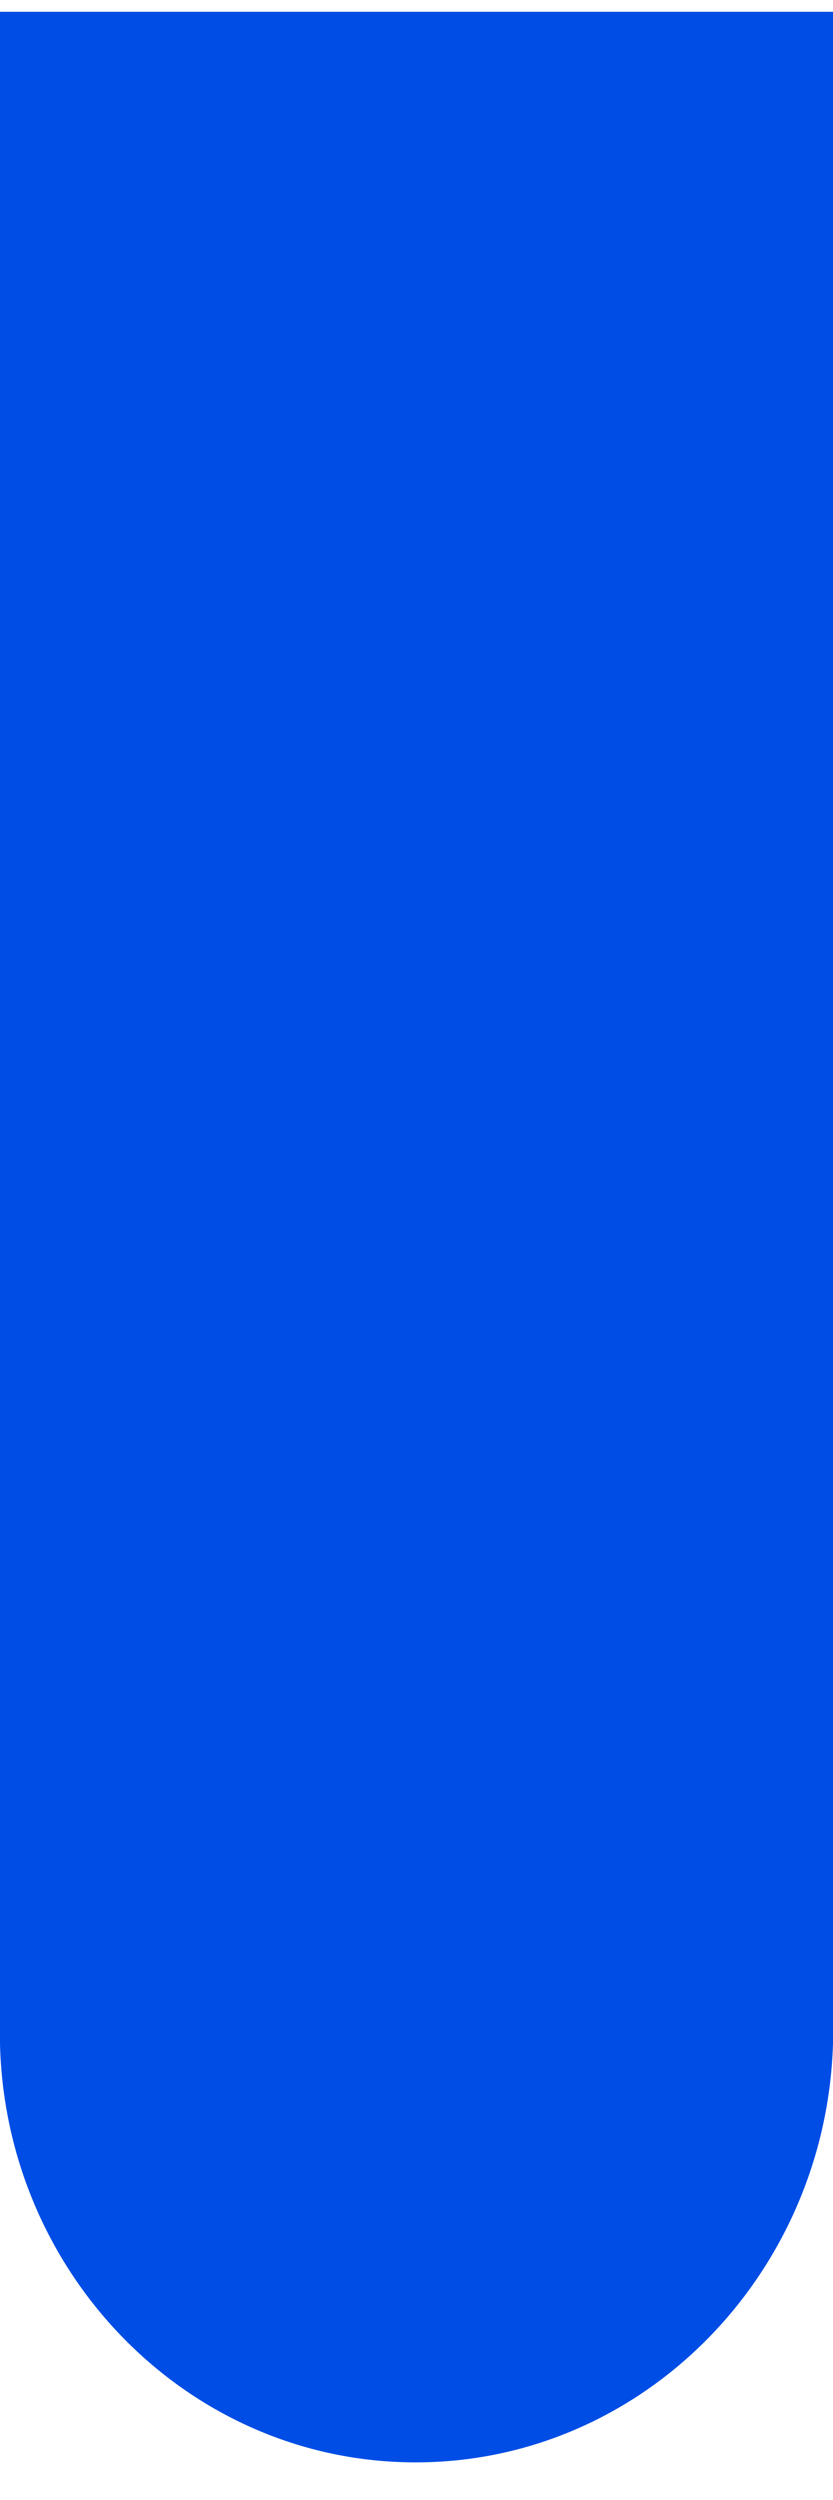 ﻿<?xml version="1.0" encoding="utf-8"?>
<svg version="1.1" xmlns:xlink="http://www.w3.org/1999/xlink" width="7px" height="21px" xmlns="http://www.w3.org/2000/svg">
  <g transform="matrix(1 0 0 1 -839 -384 )">
    <path d="M 0 17.166  L 0 0.099  L 7 0.099  L 7 17.166  C 6.941 19.109  5.397 20.684  3.493 20.684  C 1.59 20.684  0.046 19.109  0 17.166  Z " fill-rule="nonzero" fill="#004de6" stroke="none" transform="matrix(1 0 0 1 839 384 )" />
  </g>
</svg>